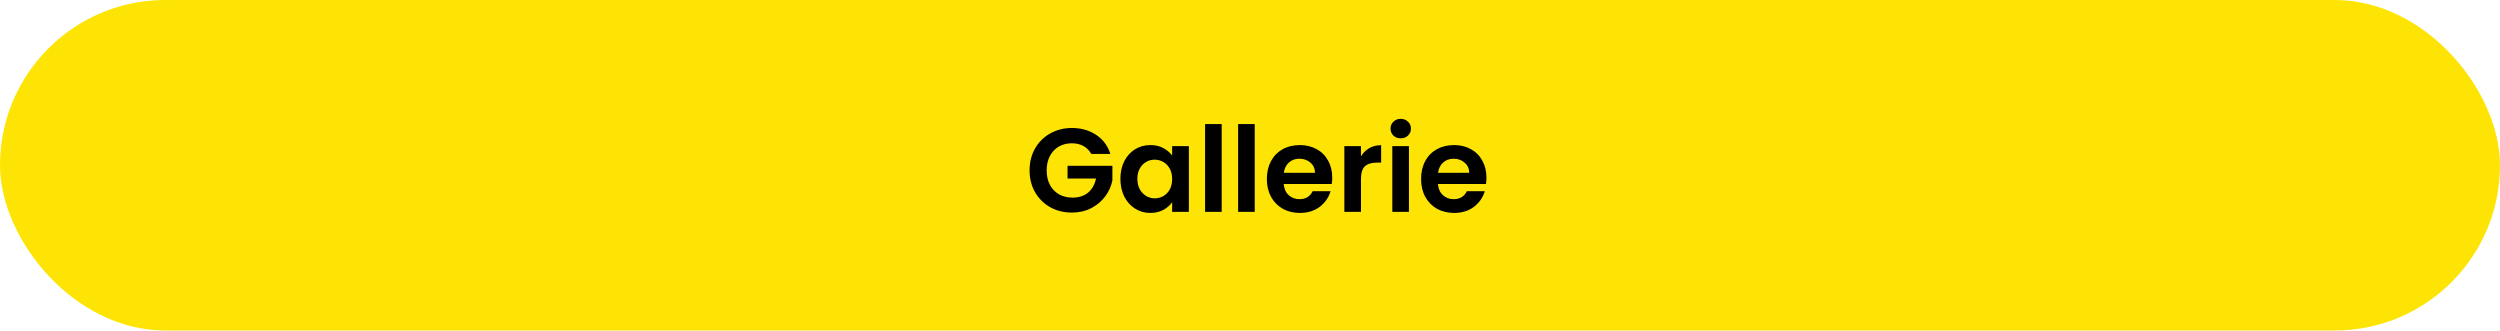 <svg width="295" height="39" viewBox="0 0 295 39" fill="none" xmlns="http://www.w3.org/2000/svg">
<rect width="295" height="39" rx="19.5" fill="#FDE404"/>
<path d="M128.77 18.168C128.546 17.757 128.238 17.445 127.846 17.23C127.454 17.015 126.997 16.908 126.474 16.908C125.895 16.908 125.382 17.039 124.934 17.3C124.486 17.561 124.136 17.935 123.884 18.42C123.632 18.905 123.506 19.465 123.506 20.1C123.506 20.753 123.632 21.323 123.884 21.808C124.145 22.293 124.505 22.667 124.962 22.928C125.419 23.189 125.951 23.32 126.558 23.32C127.305 23.32 127.916 23.124 128.392 22.732C128.868 22.331 129.181 21.775 129.33 21.066H125.97V19.568H131.262V21.276C131.131 21.957 130.851 22.587 130.422 23.166C129.993 23.745 129.437 24.211 128.756 24.566C128.084 24.911 127.328 25.084 126.488 25.084C125.545 25.084 124.691 24.874 123.926 24.454C123.17 24.025 122.573 23.432 122.134 22.676C121.705 21.92 121.49 21.061 121.49 20.1C121.49 19.139 121.705 18.28 122.134 17.524C122.573 16.759 123.17 16.166 123.926 15.746C124.691 15.317 125.541 15.102 126.474 15.102C127.575 15.102 128.532 15.373 129.344 15.914C130.156 16.446 130.716 17.197 131.024 18.168H128.77ZM132.208 21.094C132.208 20.31 132.362 19.615 132.67 19.008C132.987 18.401 133.412 17.935 133.944 17.608C134.485 17.281 135.087 17.118 135.75 17.118C136.329 17.118 136.833 17.235 137.262 17.468C137.701 17.701 138.051 17.995 138.312 18.35V17.244H140.286V25H138.312V23.866C138.06 24.23 137.71 24.533 137.262 24.776C136.823 25.009 136.315 25.126 135.736 25.126C135.083 25.126 134.485 24.958 133.944 24.622C133.412 24.286 132.987 23.815 132.67 23.208C132.362 22.592 132.208 21.887 132.208 21.094ZM138.312 21.122C138.312 20.646 138.219 20.24 138.032 19.904C137.845 19.559 137.593 19.297 137.276 19.12C136.959 18.933 136.618 18.84 136.254 18.84C135.89 18.84 135.554 18.929 135.246 19.106C134.938 19.283 134.686 19.545 134.49 19.89C134.303 20.226 134.21 20.627 134.21 21.094C134.21 21.561 134.303 21.971 134.49 22.326C134.686 22.671 134.938 22.937 135.246 23.124C135.563 23.311 135.899 23.404 136.254 23.404C136.618 23.404 136.959 23.315 137.276 23.138C137.593 22.951 137.845 22.69 138.032 22.354C138.219 22.009 138.312 21.598 138.312 21.122ZM144.16 14.64V25H142.2V14.64H144.16ZM148.057 14.64V25H146.097V14.64H148.057ZM157.203 20.954C157.203 21.234 157.185 21.486 157.147 21.71H151.477C151.524 22.27 151.72 22.709 152.065 23.026C152.411 23.343 152.835 23.502 153.339 23.502C154.067 23.502 154.585 23.189 154.893 22.564H157.007C156.783 23.311 156.354 23.927 155.719 24.412C155.085 24.888 154.305 25.126 153.381 25.126C152.635 25.126 151.963 24.963 151.365 24.636C150.777 24.3 150.315 23.829 149.979 23.222C149.653 22.615 149.489 21.915 149.489 21.122C149.489 20.319 149.653 19.615 149.979 19.008C150.306 18.401 150.763 17.935 151.351 17.608C151.939 17.281 152.616 17.118 153.381 17.118C154.119 17.118 154.777 17.277 155.355 17.594C155.943 17.911 156.396 18.364 156.713 18.952C157.04 19.531 157.203 20.198 157.203 20.954ZM155.173 20.394C155.164 19.89 154.982 19.489 154.627 19.19C154.273 18.882 153.839 18.728 153.325 18.728C152.84 18.728 152.429 18.877 152.093 19.176C151.767 19.465 151.566 19.871 151.491 20.394H155.173ZM160.594 18.448C160.846 18.037 161.173 17.715 161.574 17.482C161.985 17.249 162.451 17.132 162.974 17.132V19.19H162.456C161.84 19.19 161.373 19.335 161.056 19.624C160.748 19.913 160.594 20.417 160.594 21.136V25H158.634V17.244H160.594V18.448ZM165.288 16.32C164.943 16.32 164.653 16.213 164.42 15.998C164.196 15.774 164.084 15.499 164.084 15.172C164.084 14.845 164.196 14.575 164.42 14.36C164.653 14.136 164.943 14.024 165.288 14.024C165.633 14.024 165.918 14.136 166.142 14.36C166.375 14.575 166.492 14.845 166.492 15.172C166.492 15.499 166.375 15.774 166.142 15.998C165.918 16.213 165.633 16.32 165.288 16.32ZM166.254 17.244V25H164.294V17.244H166.254ZM175.401 20.954C175.401 21.234 175.382 21.486 175.345 21.71H169.675C169.721 22.27 169.917 22.709 170.263 23.026C170.608 23.343 171.033 23.502 171.537 23.502C172.265 23.502 172.783 23.189 173.091 22.564H175.205C174.981 23.311 174.551 23.927 173.917 24.412C173.282 24.888 172.503 25.126 171.579 25.126C170.832 25.126 170.16 24.963 169.563 24.636C168.975 24.3 168.513 23.829 168.177 23.222C167.85 22.615 167.687 21.915 167.687 21.122C167.687 20.319 167.85 19.615 168.177 19.008C168.503 18.401 168.961 17.935 169.549 17.608C170.137 17.281 170.813 17.118 171.579 17.118C172.316 17.118 172.974 17.277 173.553 17.594C174.141 17.911 174.593 18.364 174.911 18.952C175.237 19.531 175.401 20.198 175.401 20.954ZM173.371 20.394C173.361 19.89 173.179 19.489 172.825 19.19C172.47 18.882 172.036 18.728 171.523 18.728C171.037 18.728 170.627 18.877 170.291 19.176C169.964 19.465 169.763 19.871 169.689 20.394H173.371Z" fill="black"/>
</svg>
